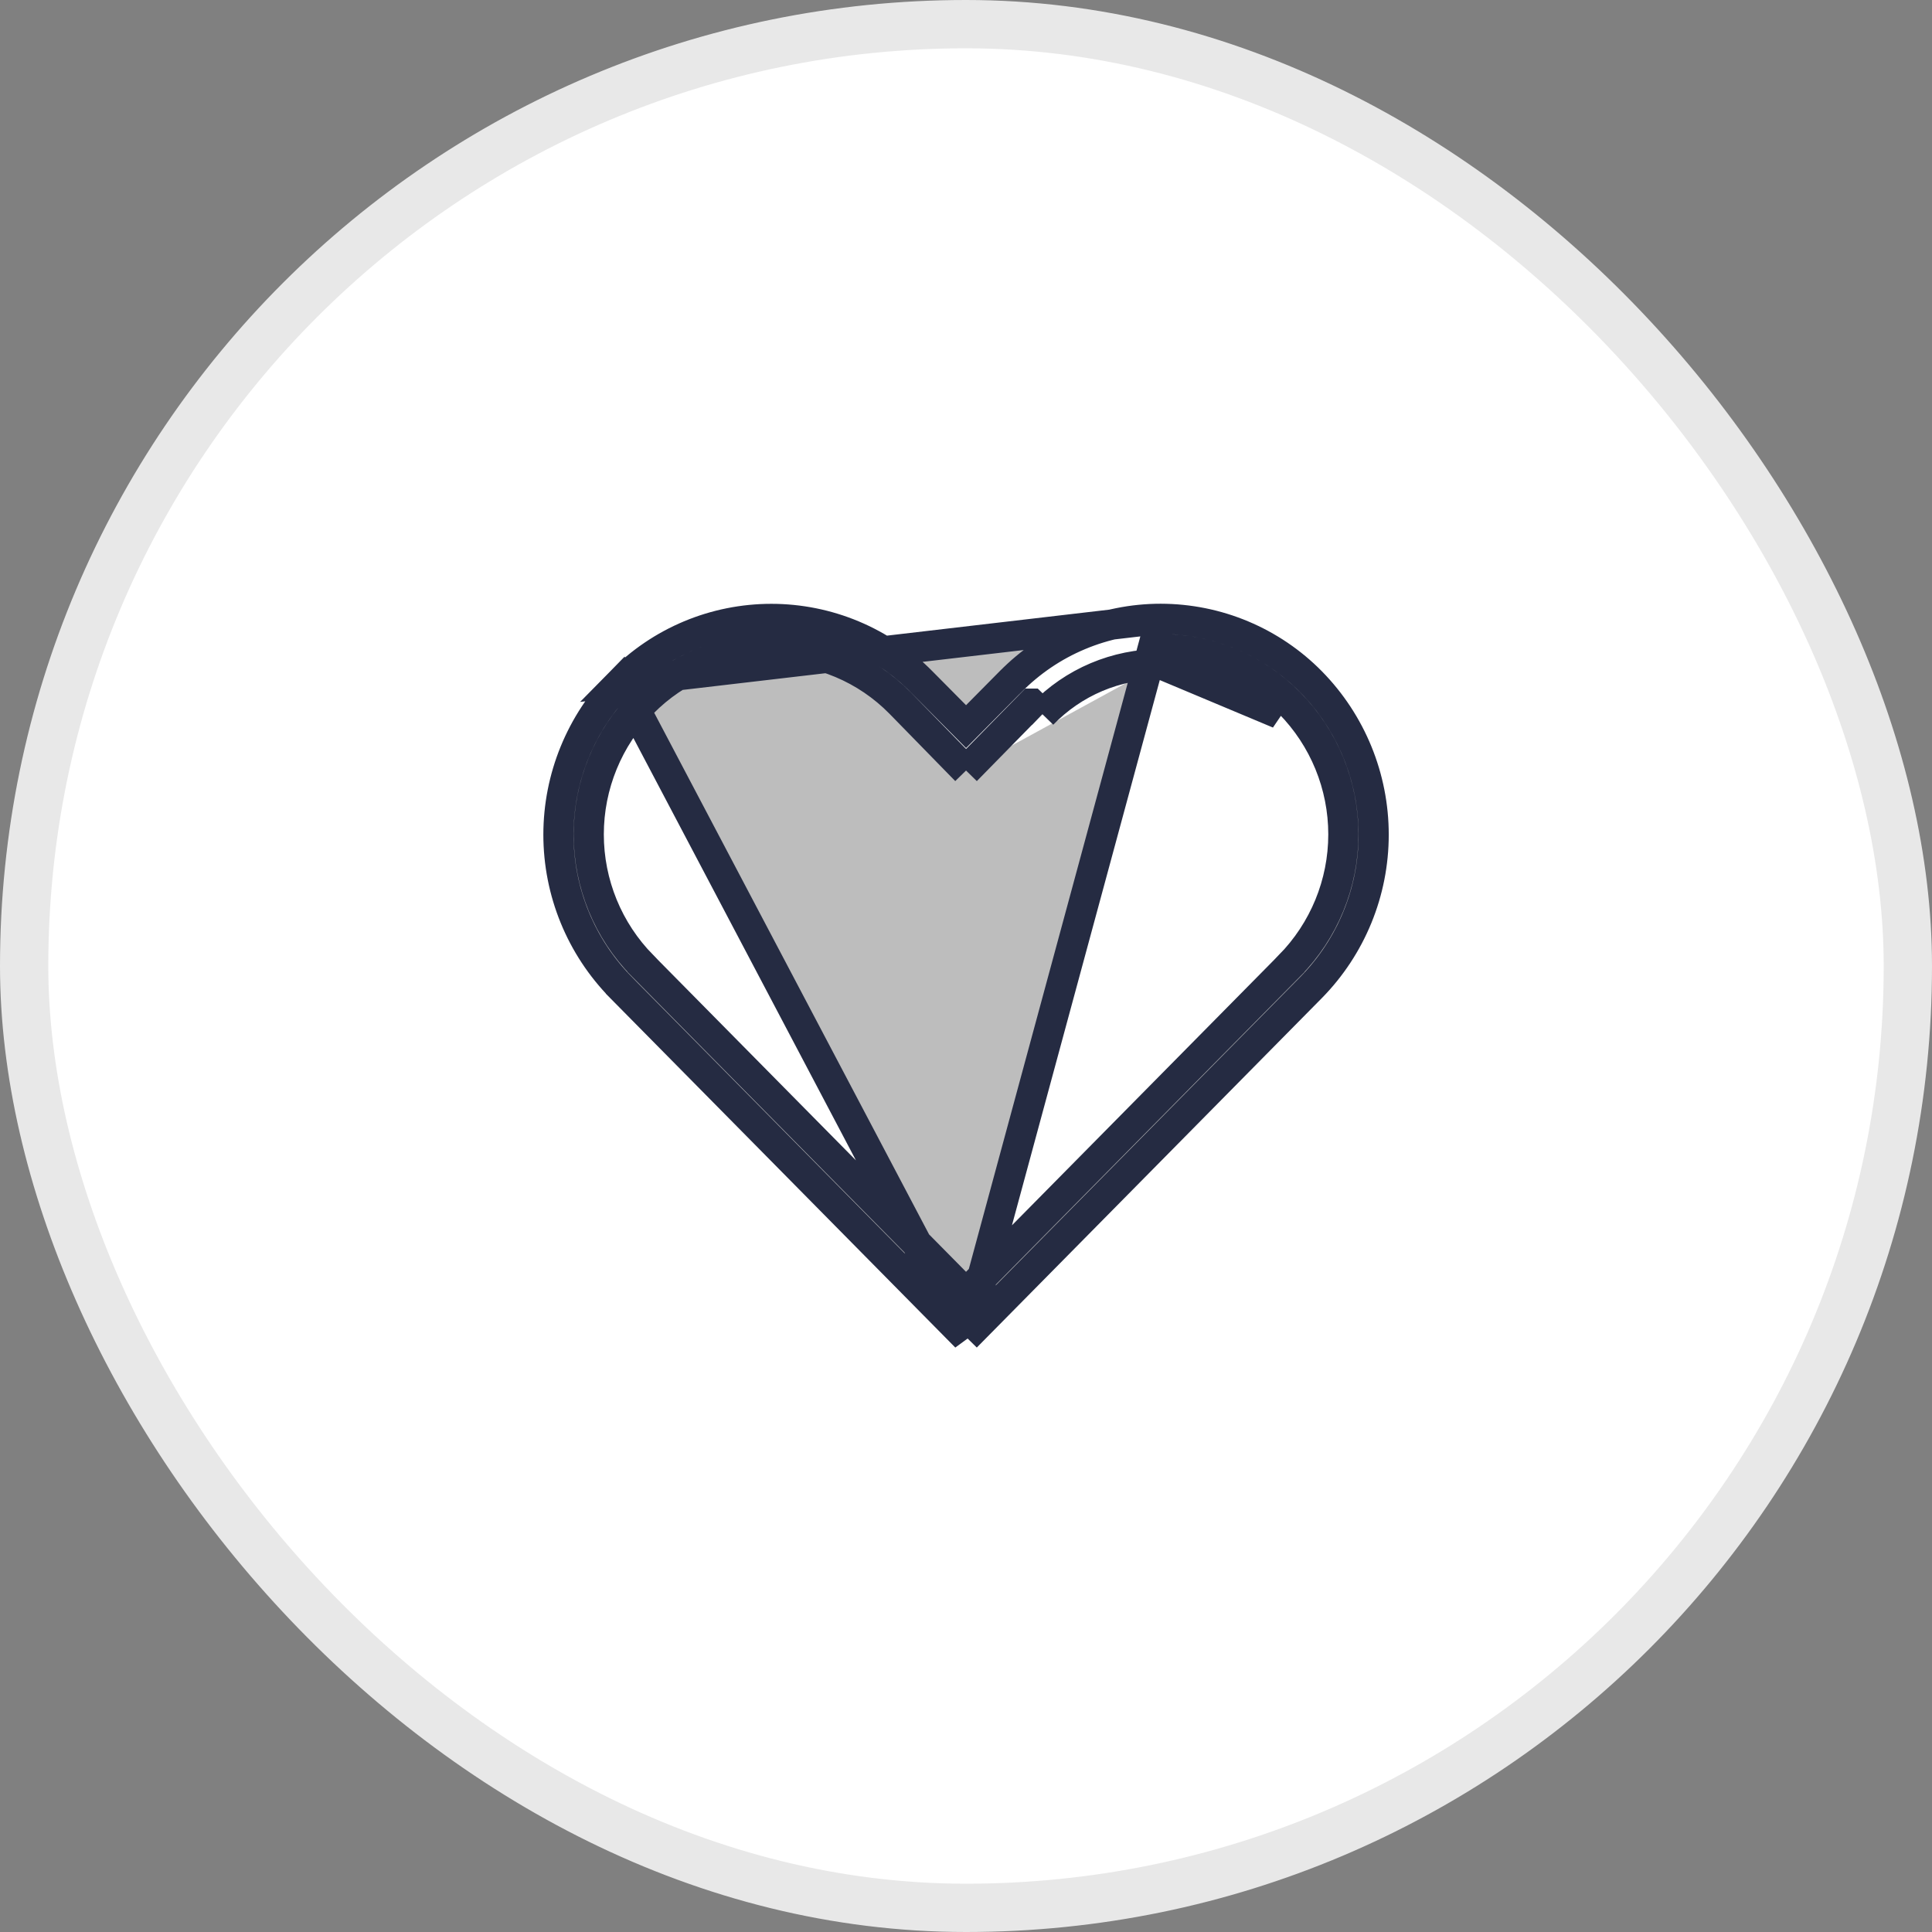 <svg width="40" height="40" viewBox="0 0 40 40" fill="none" xmlns="http://www.w3.org/2000/svg">
<rect x="0" y="0" width="40" height="40" fill="#808080" stroke="none"/>
<rect x="0.5" y="0.5" width="39" height="39" rx="19.5" fill="white"/>
<path d="M20.001 15.953L18.637 14.557L18.636 14.556C18.288 14.202 17.873 13.92 17.415 13.728C16.958 13.536 16.466 13.437 15.97 13.437C15.473 13.437 14.981 13.536 14.524 13.728C14.066 13.92 13.651 14.202 13.303 14.556C12.589 15.281 12.189 16.258 12.189 17.275C12.189 18.293 12.589 19.269 13.303 19.994L13.303 19.995L19.778 26.551L20.001 26.776L20.223 26.551L26.698 19.995L26.698 19.994C27.412 19.269 27.813 18.293 27.813 17.275C27.813 16.258 27.413 15.281 26.699 14.556C26.351 14.201 25.936 13.92 25.478 13.728C25.02 13.536 24.529 13.437 24.032 13.438C24.032 13.438 24.032 13.438 24.032 13.438L24.032 13.75M20.001 15.953L21.358 14.569L21.359 14.569L21.582 14.787M20.001 15.953L21.357 14.57M20.001 15.953L21.357 14.57M24.032 13.75C23.575 13.749 23.122 13.841 22.701 14.019C22.28 14.197 21.9 14.459 21.582 14.787M24.032 13.75C24.487 13.75 24.938 13.84 25.357 14.016C25.777 14.192 26.157 14.45 26.476 14.775L24.032 13.75ZM21.582 14.787L21.357 14.57M21.582 14.787L21.357 14.57M24.032 12.812L24.032 12.812C23.452 12.812 22.878 12.927 22.343 13.152C21.808 13.376 21.324 13.705 20.918 14.119L20.916 14.12L20.223 14.82L20.001 15.044L19.779 14.82L19.085 14.12L19.084 14.119C18.678 13.706 18.193 13.377 17.658 13.153C17.123 12.929 16.549 12.814 15.97 12.814C15.39 12.814 14.816 12.929 14.281 13.153C13.746 13.377 13.261 13.706 12.855 14.119L24.032 12.812ZM24.032 12.812C24.612 12.813 25.186 12.928 25.721 13.153C26.255 13.377 26.74 13.705 27.147 14.119C27.976 14.963 28.44 16.098 28.44 17.281C28.44 18.464 27.976 19.599 27.147 20.443C27.147 20.443 27.147 20.443 27.146 20.444L20.001 27.68M24.032 12.812L20.001 27.68M20.001 27.68L12.855 20.444C12.855 20.443 12.855 20.443 12.855 20.443C12.026 19.599 11.562 18.464 11.562 17.281C11.562 16.099 12.026 14.963 12.855 14.119L20.001 27.68Z" fill="#BDBDBD" stroke="#252B42" stroke-width="0.625"/>
<rect x="0.5" y="0.5" width="39" height="39" rx="19.5" stroke="#E8E8E8"/>
</svg>
